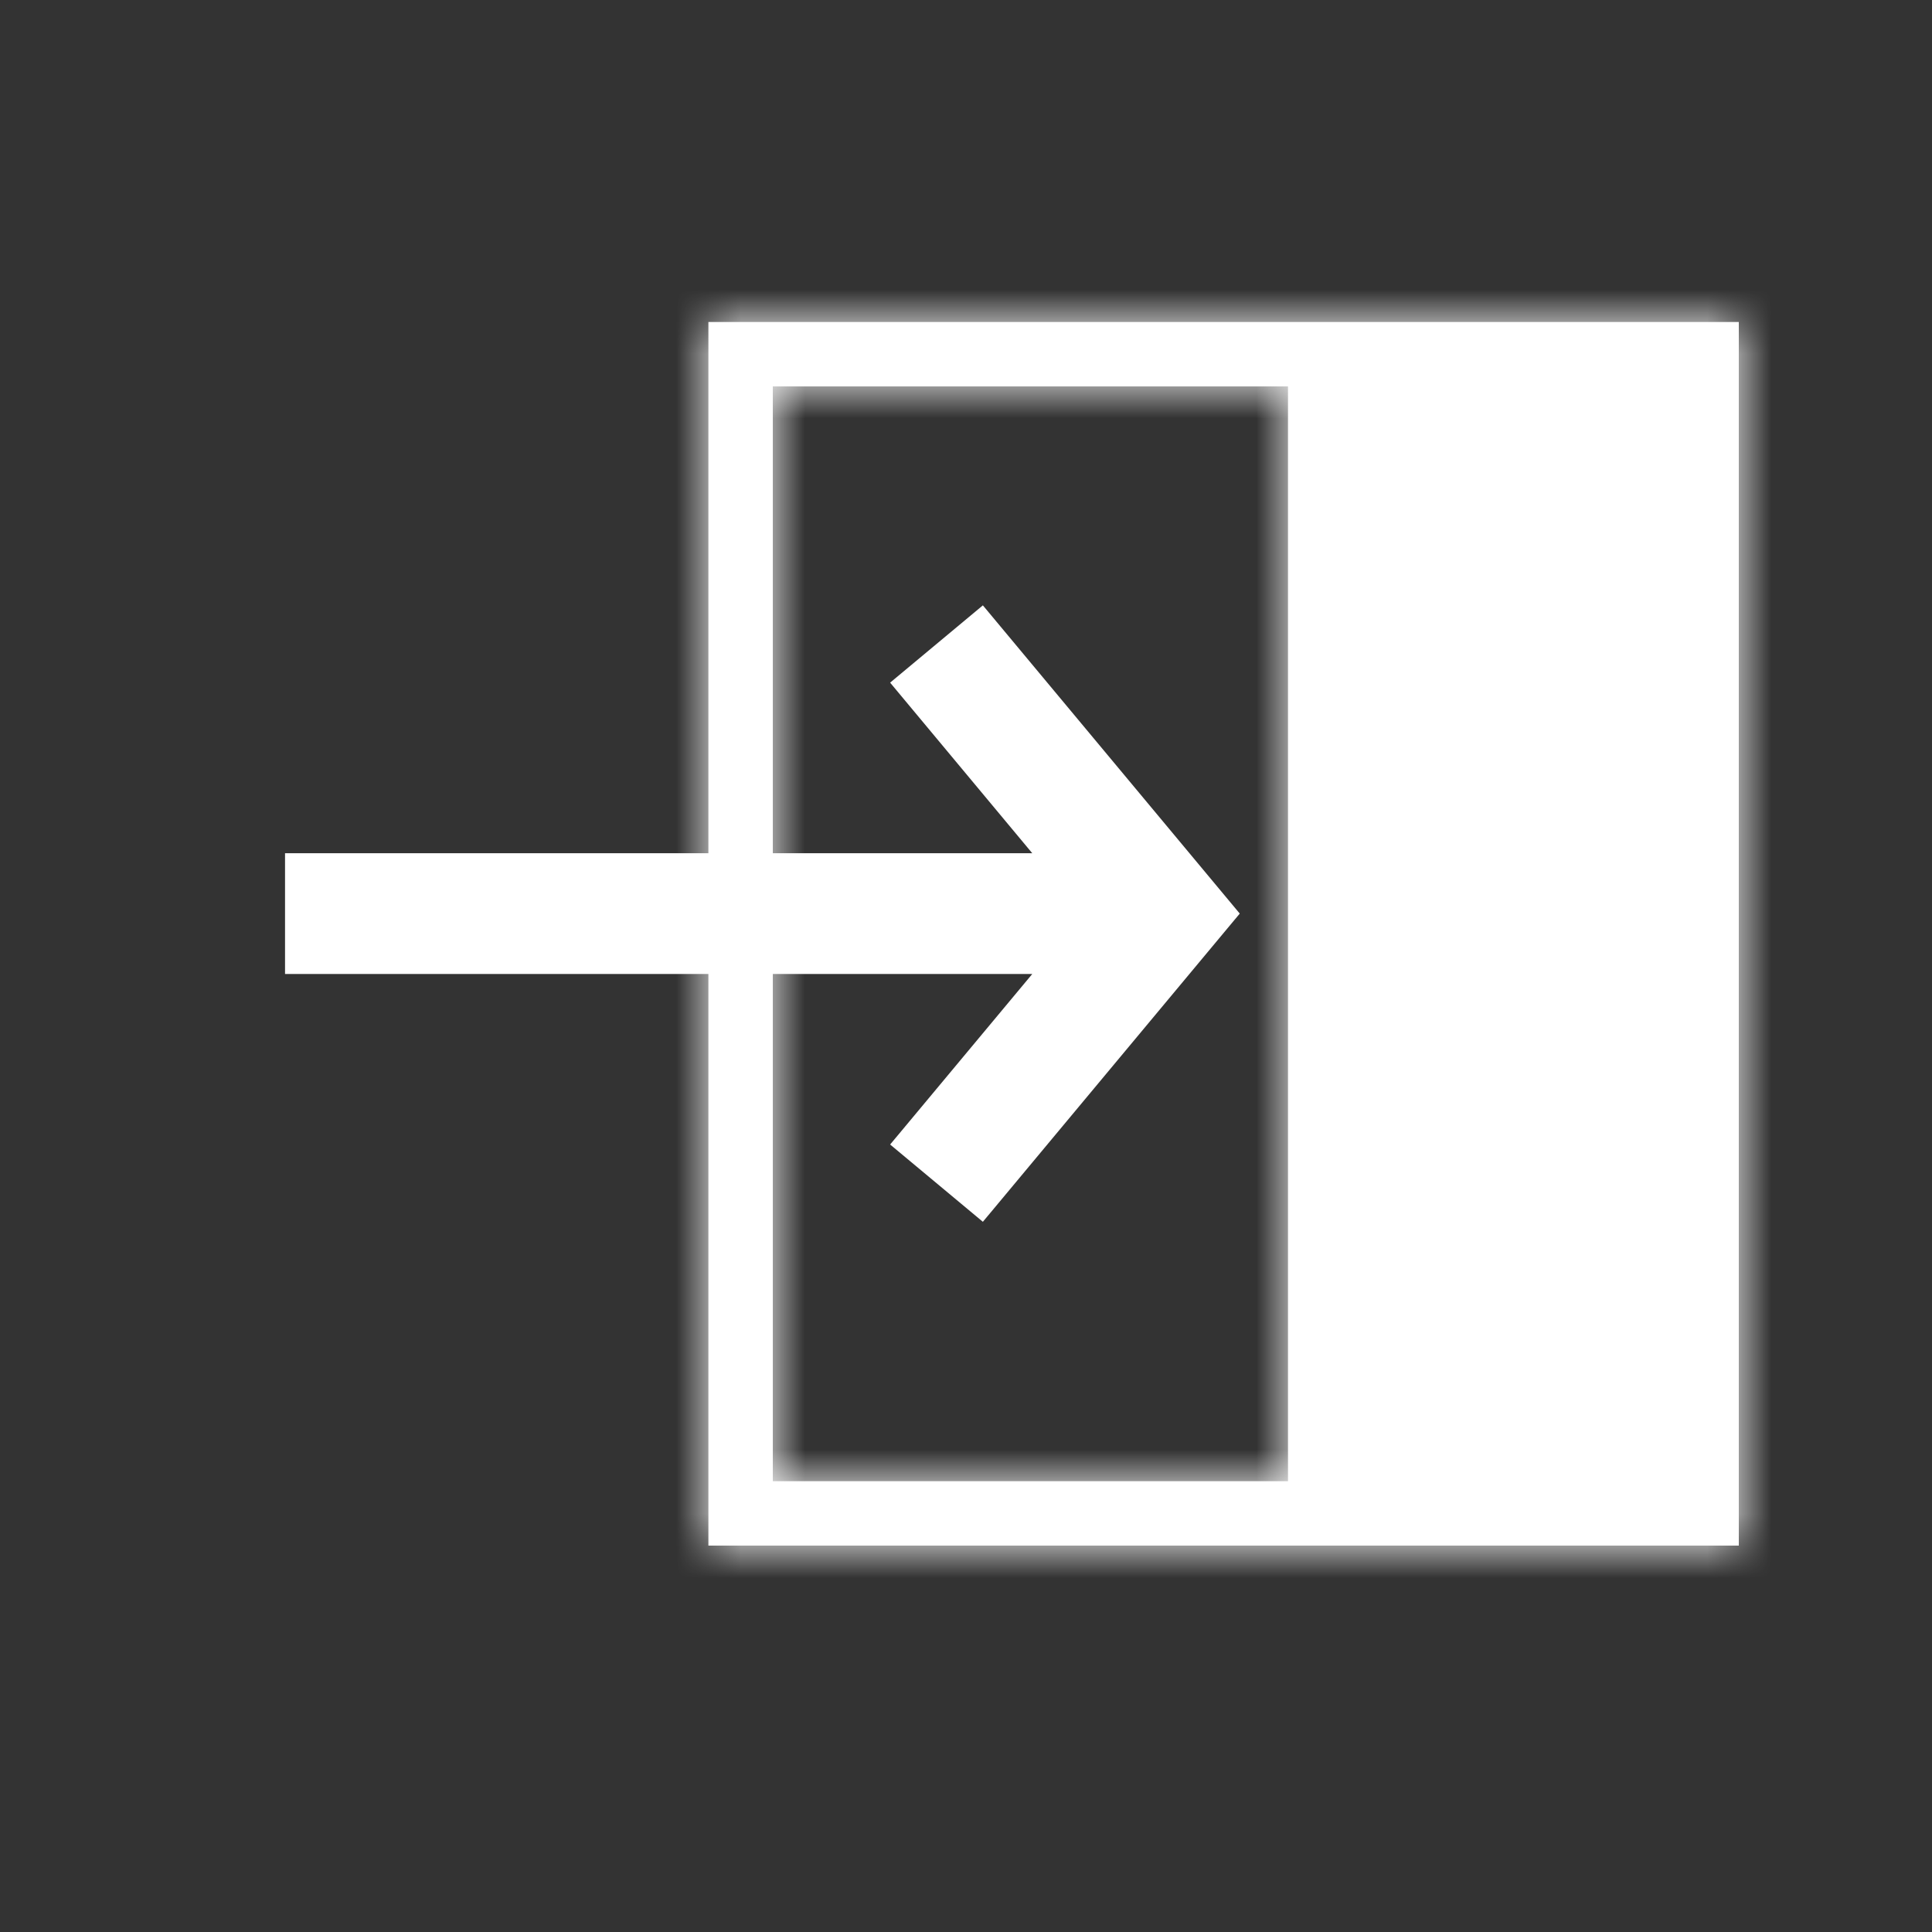 <svg width="30" height="30" viewBox="0 0 30 30" fill="none" xmlns="http://www.w3.org/2000/svg">
<rect x="0" y="0" width="30" height="30" fill="#333333" stroke="none"/>
<path fill-rule="evenodd" clip-rule="evenodd" d="M15.262 9.4L19.251 14.186L15.262 18.972L13.822 17.772L16.029 15.124H4.426V13.249H16.029L13.822 10.6L15.262 9.4Z" fill="white"/>
<mask id="path-2-inside-1" fill="white">
<path fill-rule="evenodd" clip-rule="evenodd" d="M11 5H27V24H11V5ZM12 6H20V23H12V6Z"/>
</mask>
<path fill-rule="evenodd" clip-rule="evenodd" d="M11 5H27V24H11V5ZM12 6H20V23H12V6Z" fill="white"/>
<path d="M27 5V3H29V5H27ZM11 5H9V3H11V5ZM27 24H29V26H27V24ZM11 24V26H9V24H11ZM20 6V4H22V6H20ZM12 6H10V4H12V6ZM20 23H22V25H20V23ZM12 23V25H10V23H12ZM27 7H11V3H27V7ZM25 24V5H29V24H25ZM11 22H27V26H11V22ZM13 5V24H9V5H13ZM20 8H12V4H20V8ZM18 23V6H22V23H18ZM12 21H20V25H12V21ZM14 6V23H10V6H14Z" fill="white" mask="url(#path-2-inside-1)"/>
</svg>
